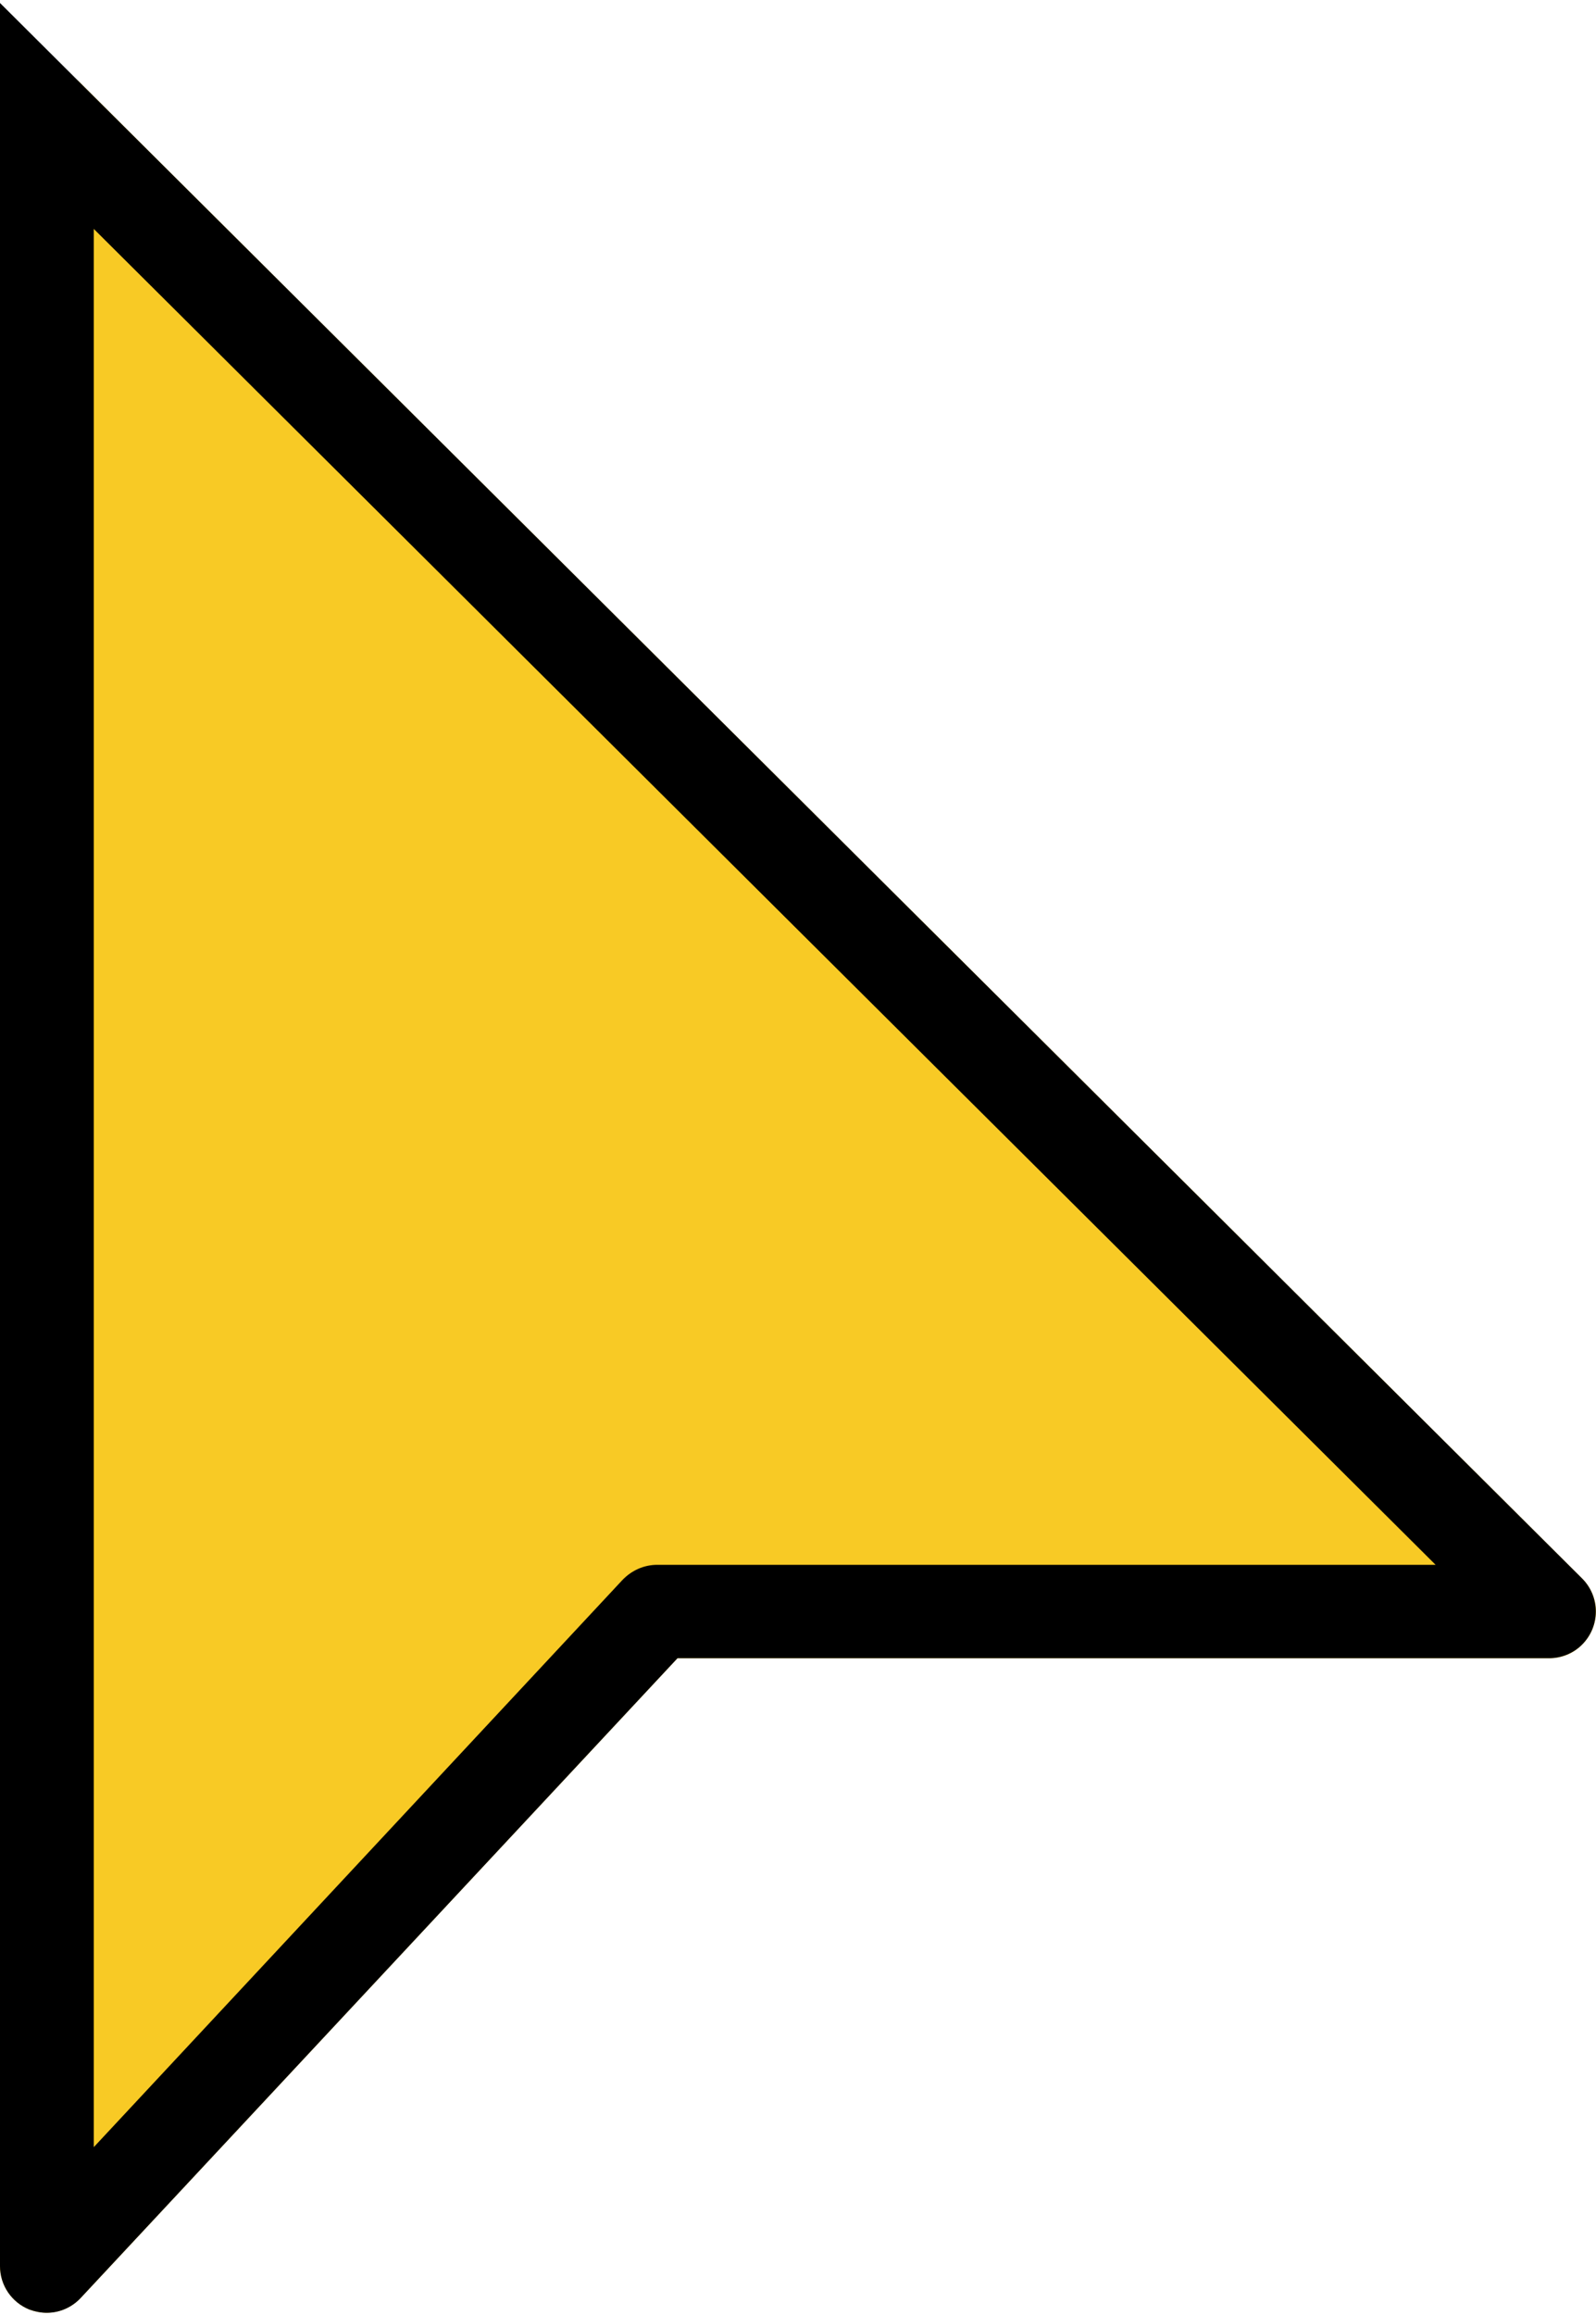 <?xml version="1.0" encoding="UTF-8"?>
<!DOCTYPE svg PUBLIC "-//W3C//DTD SVG 1.0//EN" "http://www.w3.org/TR/2001/REC-SVG-20010904/DTD/svg10.dtd">
<!-- Creator: CorelDRAW 2019 (64-Bit) -->
<svg xmlns="http://www.w3.org/2000/svg" xml:space="preserve" width="40px" height="58px" version="1.0" style="shape-rendering:geometricPrecision; text-rendering:geometricPrecision; image-rendering:optimizeQuality; fill-rule:evenodd; clip-rule:evenodd"
viewBox="0 0 40 57.87"
 xmlns:xlink="http://www.w3.org/1999/xlink">
 <defs>
  <style type="text/css">
   <![CDATA[
    .fil1 {fill:black}
    .fil0 {fill:#F8CA25}
   ]]>
  </style>
 </defs>
 <g id="Capa_x0020_1">
  <g id="_2035407572656">
   <path class="fil0" d="M39.65 39.48l-37.64 -37.47c-0.46,-0.46 -1.21,-0.46 -1.67,0 -0.22,0.22 -0.34,0.52 -0.34,0.83l0 53.87c0,0.48 0.29,0.91 0.74,1.09 0.45,0.17 0.96,0.06 1.29,-0.3l14.95 -16.02 21.84 0c0.65,0.01 1.17,-0.52 1.18,-1.17 0,-0.31 -0.13,-0.61 -0.35,-0.83z"/>
   <path class="fil1" d="M1.17 57.88c-0.14,0 -0.29,-0.03 -0.43,-0.08 -0.45,-0.18 -0.74,-0.61 -0.74,-1.09l0 -56.7 39.65 39.47c0.46,0.46 0.46,1.2 0,1.66 -0.22,0.22 -0.52,0.34 -0.83,0.34l-21.84 0 -14.95 16.02c-0.22,0.24 -0.53,0.38 -0.86,0.38zm1.18 -52.21l0 48.06 13.25 -14.21c0.23,-0.24 0.54,-0.38 0.87,-0.38l19.51 0 -33.63 -33.47z"/>
  </g>
  <g id="_2035407570416">
  </g>
  <g id="_2035407569808">
  </g>
  <g id="_2035407569744">
  </g>
  <g id="_2035407569936">
  </g>
  <g id="_2035407567792">
  </g>
  <g id="_2035407568720">
  </g>
  <g id="_2035407567472">
  </g>
  <g id="_2035407568080">
  </g>
  <g id="_2035407567856">
  </g>
  <g id="_2035407566352">
  </g>
  <g id="_2035407565712">
  </g>
  <g id="_2035407565360">
  </g>
  <g id="_2035407566960">
  </g>
  <g id="_2035407565168">
  </g>
  <g id="_2035407564272">
  </g>
 </g>
</svg>
